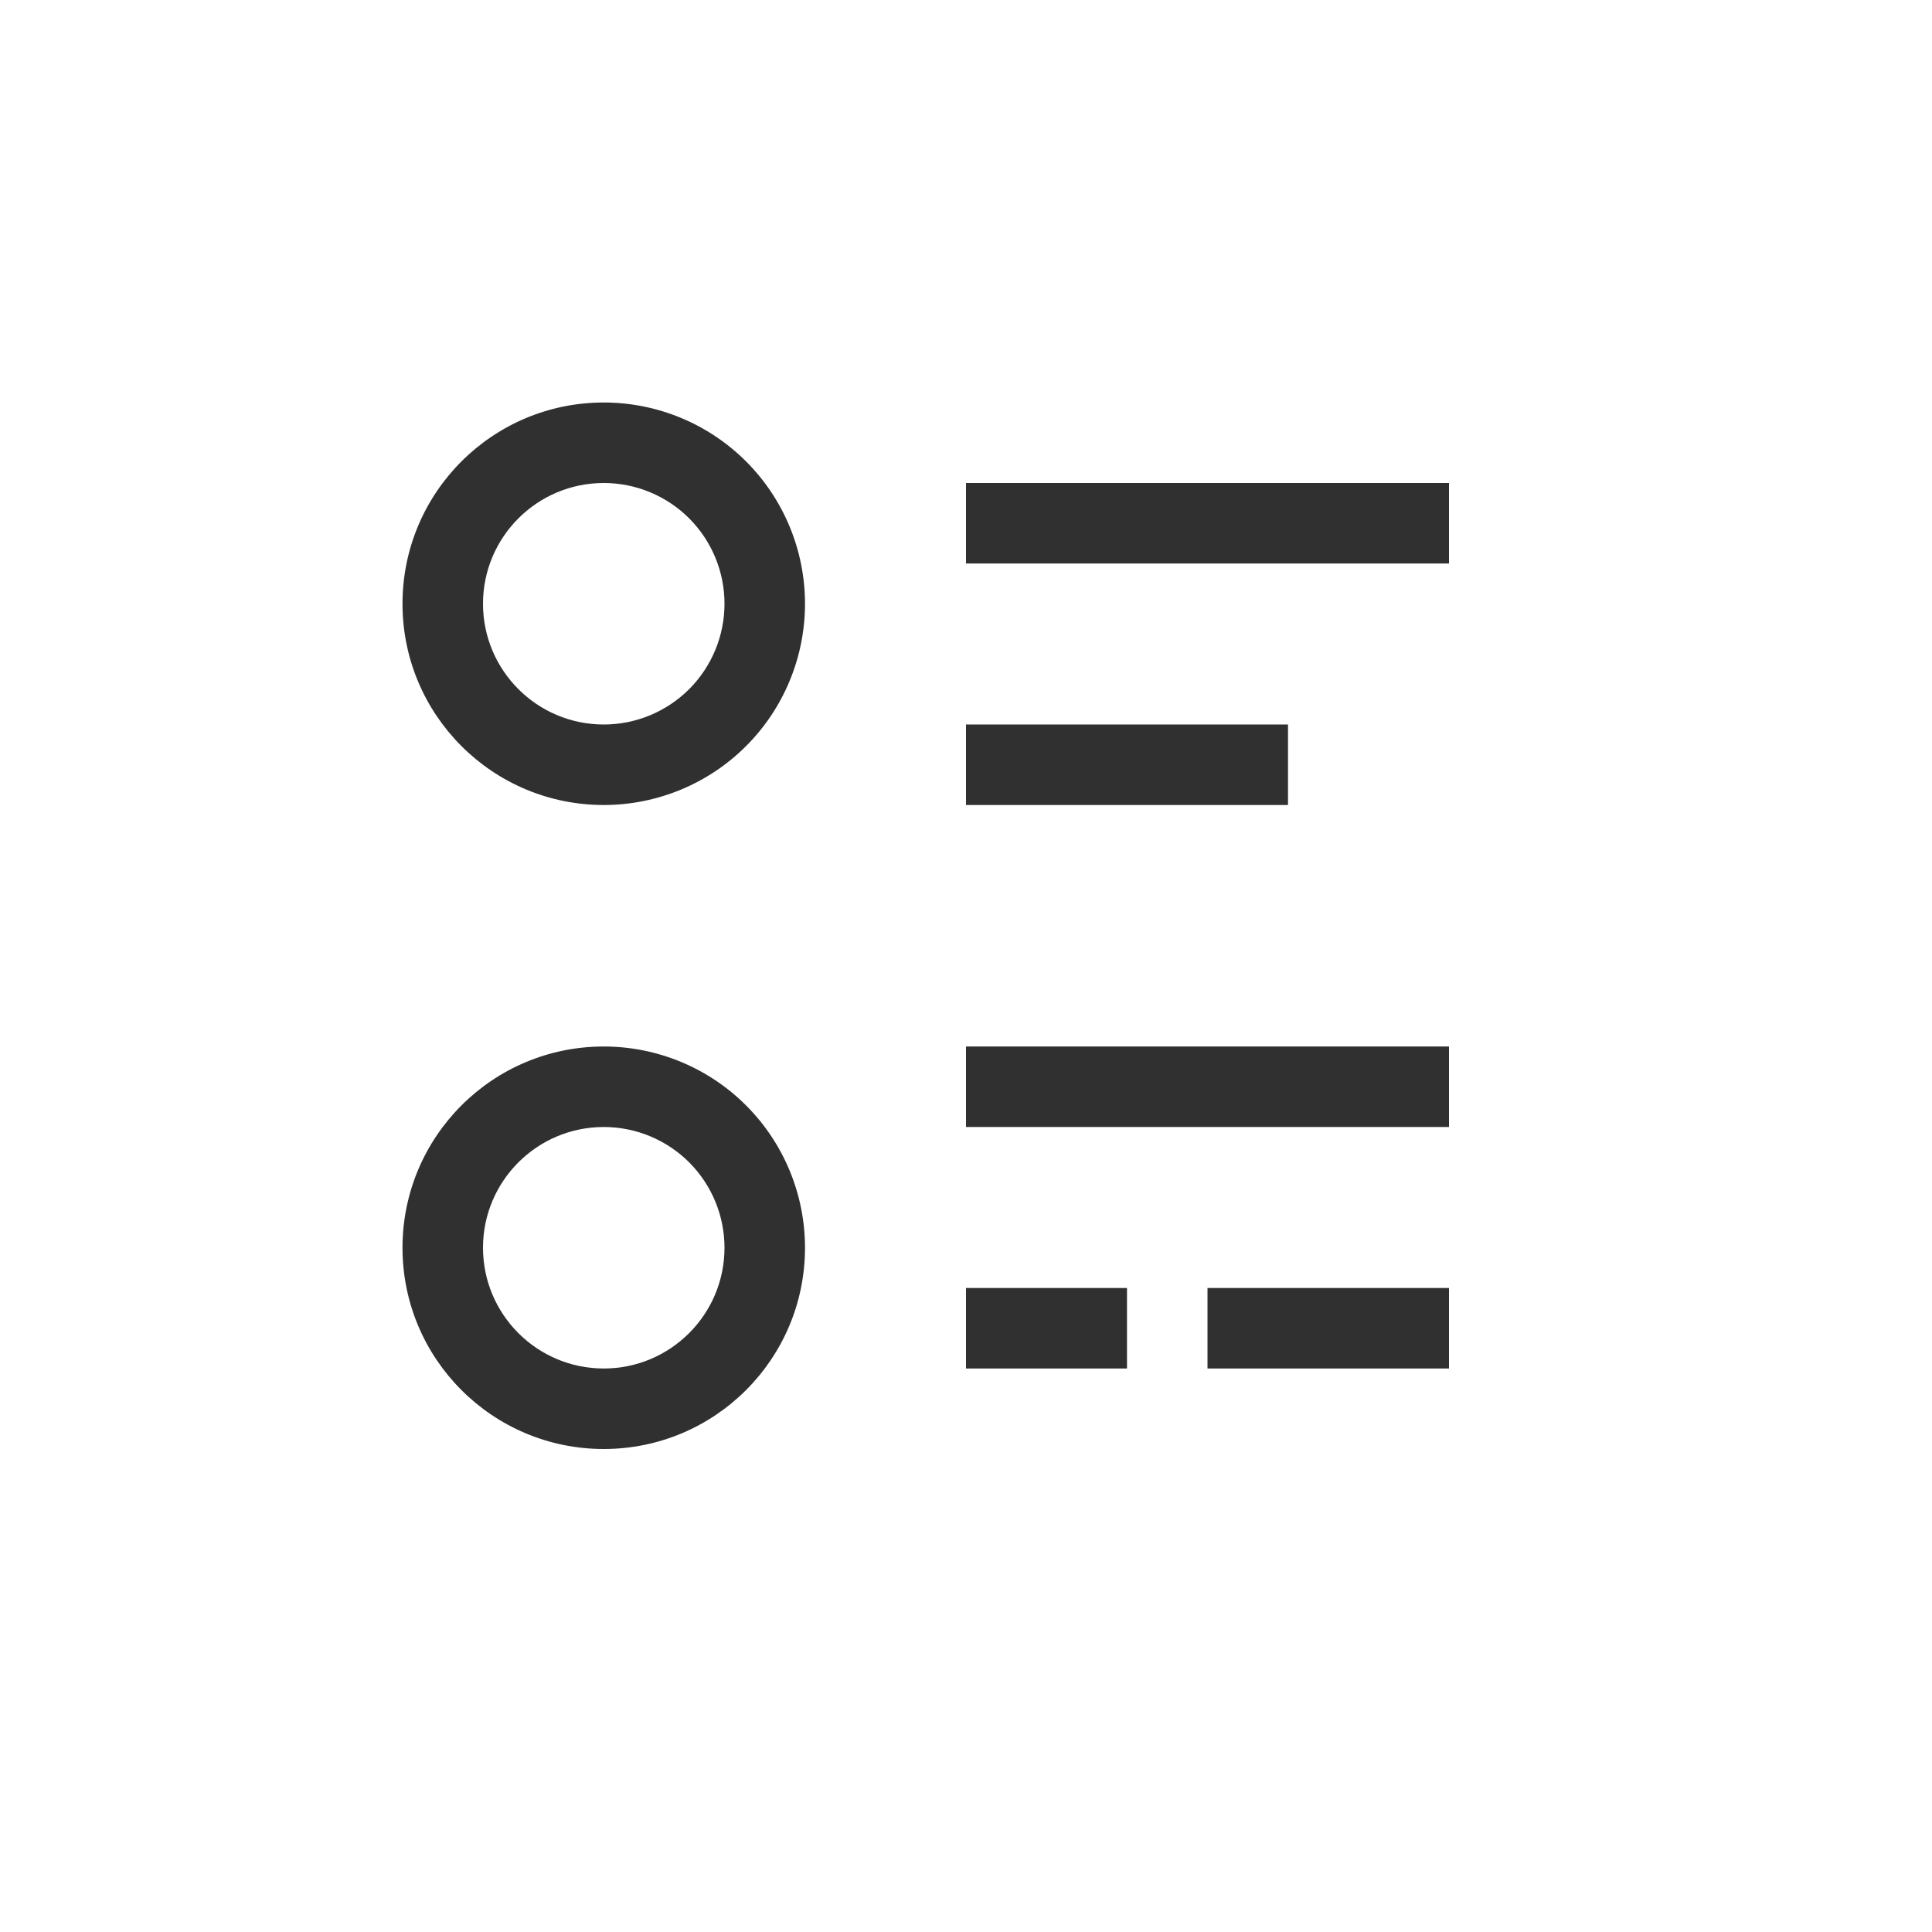 <?xml version="1.0" encoding="UTF-8"?>
<svg width="24px" height="24px" viewBox="0 0 24 24" version="1.1" xmlns="http://www.w3.org/2000/svg" xmlns:xlink="http://www.w3.org/1999/xlink">
    <!-- Generator: Sketch 51.3 (57544) - http://www.bohemiancoding.com/sketch -->
    <title>format-list-unordered</title>
    <desc>Created with Sketch.</desc>
    <defs></defs>
    <g id="format-list-unordered" stroke="none" stroke-width="1" fill="none" fill-rule="evenodd">
        <path d="M7.5,6 C6.672,6 6,6.672 6,7.5 C6,8.328 6.672,9 7.5,9 C7.898,9 8.279,8.842 8.561,8.561 C8.842,8.279 9,7.898 9,7.5 C9,7.102 8.842,6.721 8.561,6.439 C8.279,6.158 7.898,6 7.5,6 Z M7.5,5 C8.163,5 8.799,5.263 9.268,5.732 C9.737,6.201 10,6.837 10,7.5 C10,8.163 9.737,8.799 9.268,9.268 C8.799,9.737 8.163,10 7.5,10 C6.119,10 5,8.881 5,7.5 C5,6.119 6.119,5 7.5,5 Z" id="Path" fill="#303030" fill-rule="nonzero"></path>
        <polygon id="Path" fill="#303030" fill-rule="nonzero" points="12 6 12 7 18 7 18 6"></polygon>
        <polygon id="Path" fill="#303030" fill-rule="nonzero" points="12 9 12 10 16 10 16 9"></polygon>
        <path d="M7.5,14 C6.672,14 6,14.672 6,15.5 C6,16.328 6.672,17 7.5,17 C8.328,17 9,16.328 9,15.5 C9,15.102 8.842,14.721 8.561,14.439 C8.279,14.158 7.898,14 7.5,14 Z M7.5,13 C8.163,13 8.799,13.263 9.268,13.732 C9.737,14.201 10,14.837 10,15.5 C10,16.881 8.881,18 7.5,18 C6.119,18 5,16.881 5,15.5 C5,14.119 6.119,13 7.5,13 Z" id="Path" fill="#303030" fill-rule="nonzero"></path>
        <polygon id="Path" fill="#303030" fill-rule="nonzero" points="12 13 12 14 18 14 18 13"></polygon>
        <polygon id="Path" fill="#303030" fill-rule="nonzero" points="12 16 12 17 14 17 14 16"></polygon>
        <polygon id="Path" fill="#303030" fill-rule="nonzero" points="15 16 15 17 18 17 18 16"></polygon>
    </g>
</svg>
